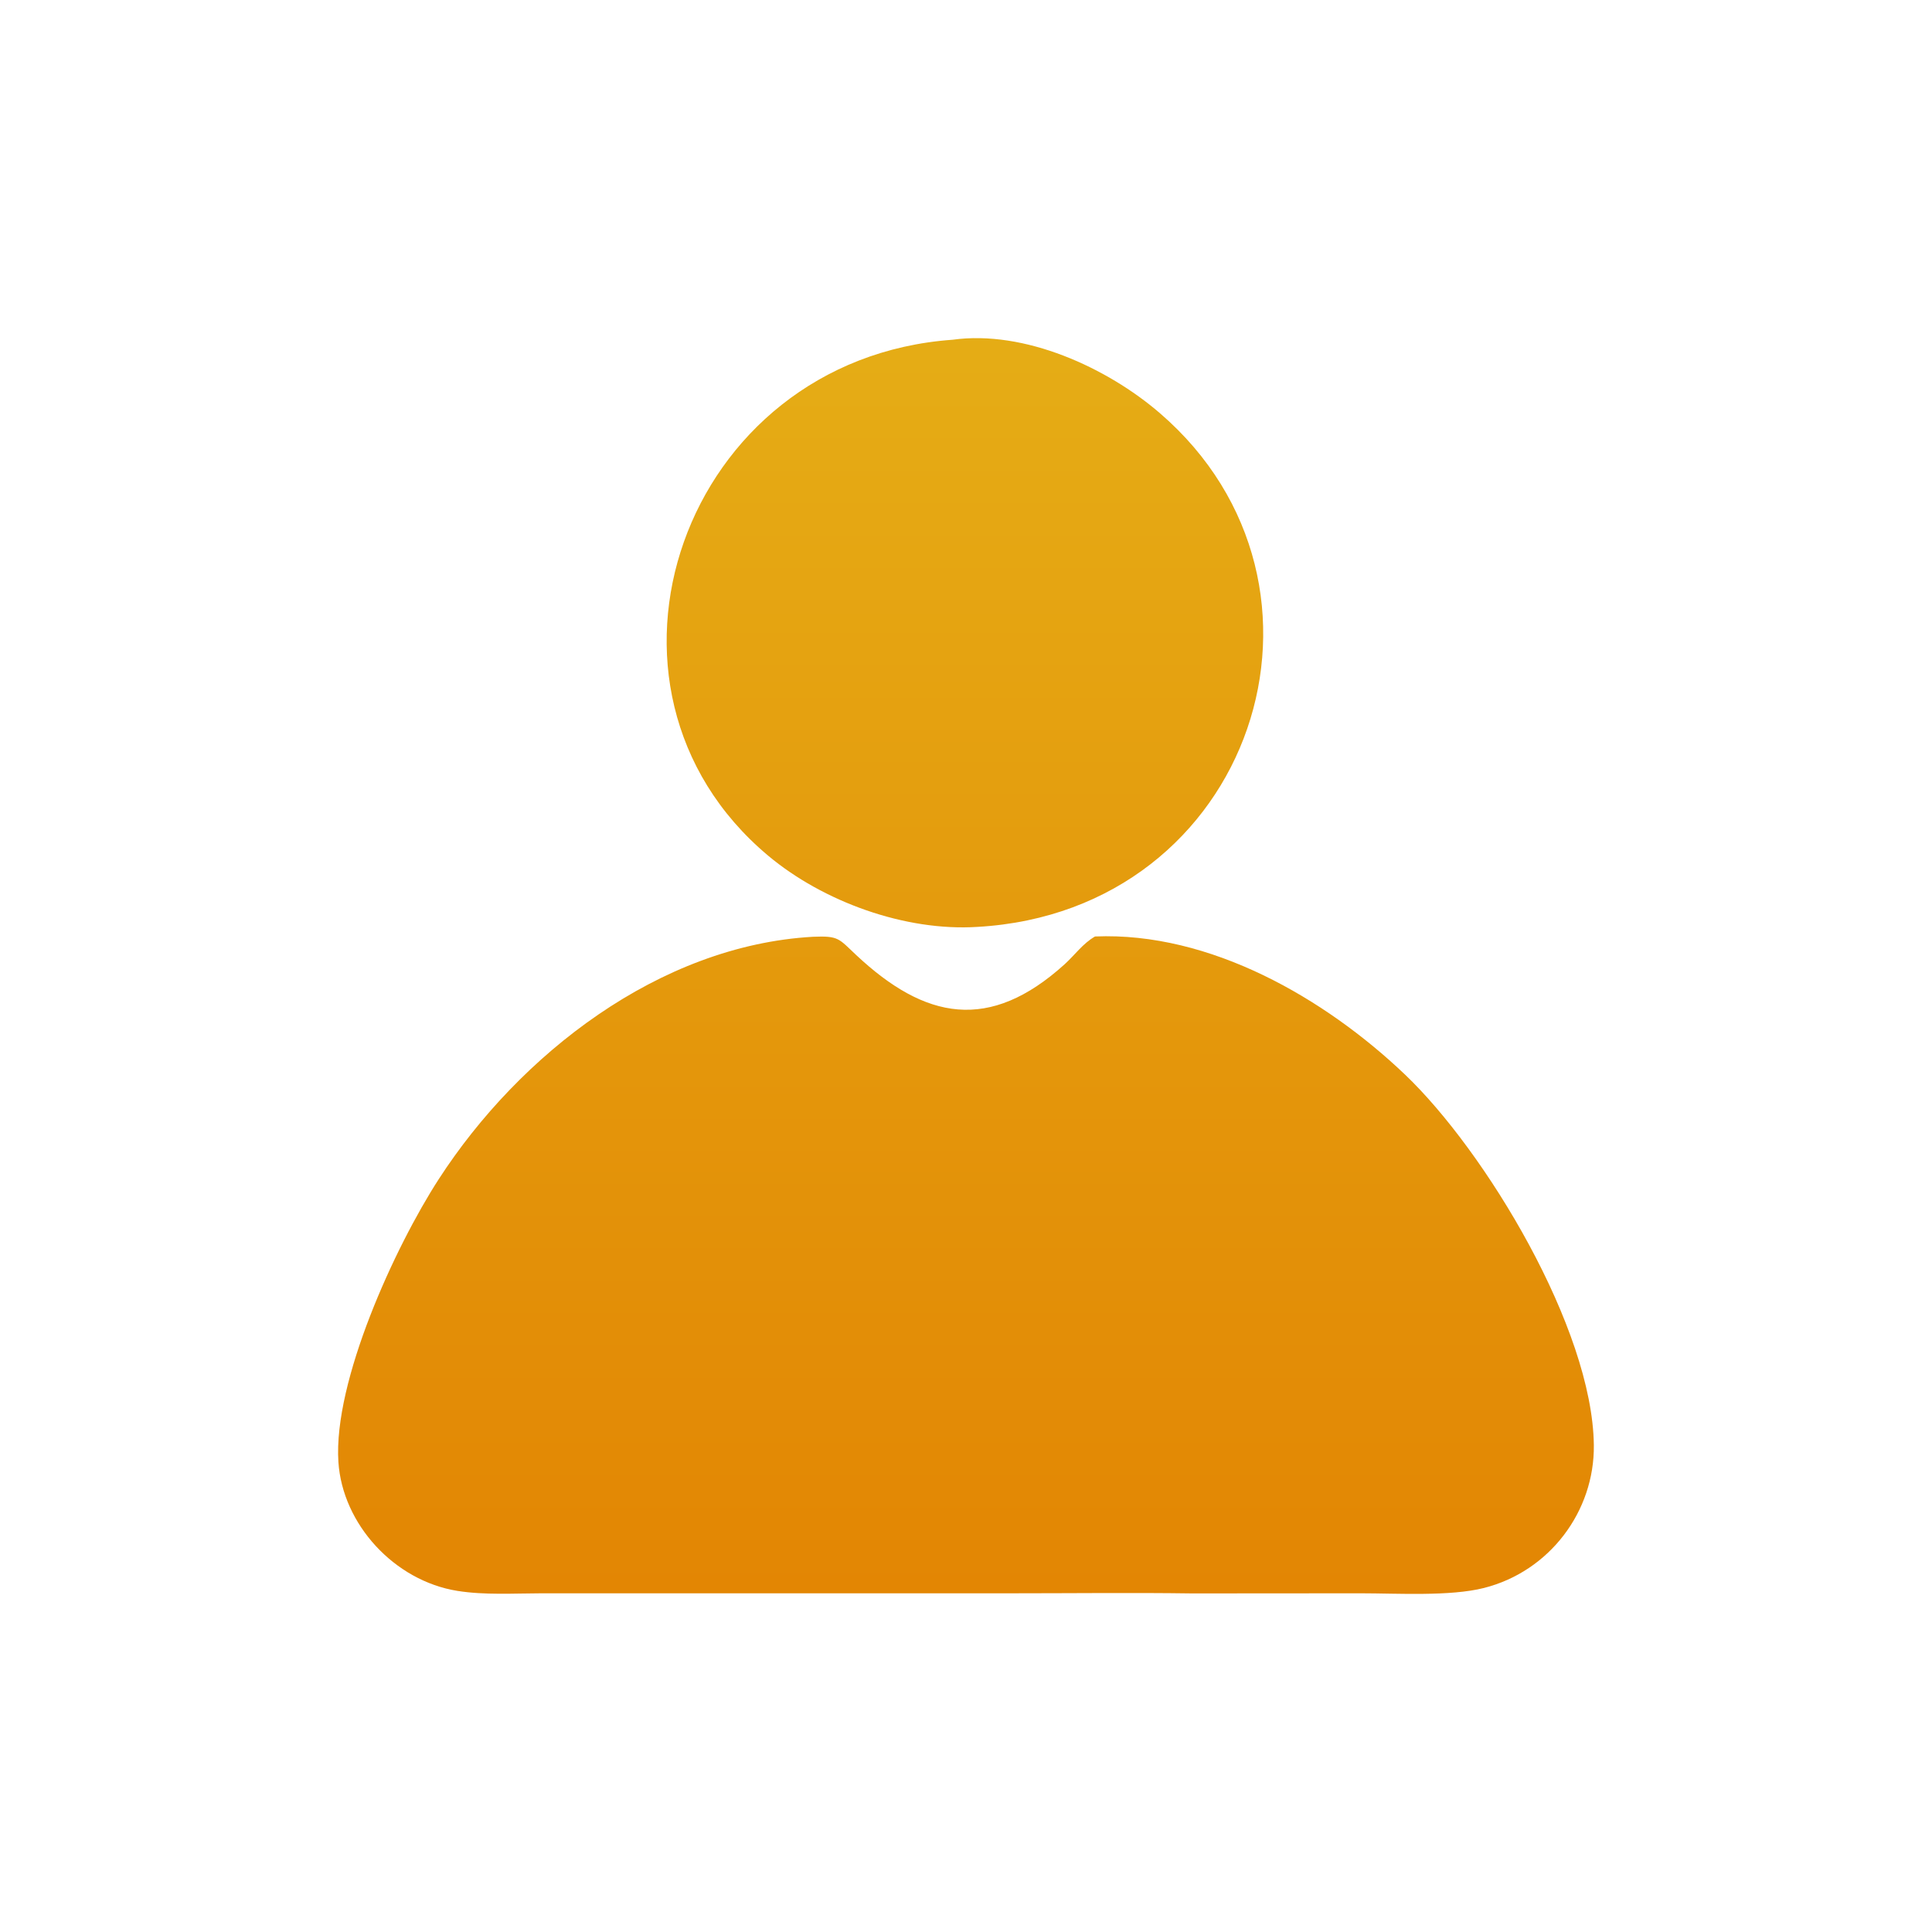<svg width="32" height="32" viewBox="0 0 32 32" fill="none" xmlns="http://www.w3.org/2000/svg">
<g style="mix-blend-mode:luminosity">
<path d="M15.779 5.627C16.969 5.462 18.337 6.089 19.211 6.843C22.528 9.701 20.757 15.09 16.193 15.352C14.991 15.43 13.63 14.933 12.721 14.171C9.405 11.389 11.301 5.947 15.779 5.627Z" fill="url(#paint0_linear_6069_72839)"/>
<path d="M18.137 15.511C20.042 15.432 21.944 16.534 23.269 17.796C24.603 19.067 26.377 22.002 26.399 23.936C26.412 25.032 25.666 26.027 24.578 26.302C24.016 26.444 23.138 26.39 22.537 26.39L19.747 26.392C18.756 26.378 17.762 26.39 16.771 26.39L8.971 26.39C8.514 26.391 8.027 26.422 7.576 26.35C6.532 26.183 5.672 25.246 5.605 24.214C5.518 22.88 6.542 20.65 7.268 19.529C8.602 17.468 10.917 15.66 13.464 15.516C13.893 15.498 13.889 15.544 14.182 15.819C15.322 16.887 16.386 17.102 17.636 15.969C17.804 15.816 17.935 15.627 18.137 15.511Z" fill="url(#paint1_linear_6069_72839)"/>
</g>
<defs>
<linearGradient id="paint0_linear_6069_72839" x1="16.027" y1="1.624" x2="16.027" y2="30.071" gradientUnits="userSpaceOnUse">
<stop stop-color="#E6B419"/>
<stop offset="1" stop-color="#E27F00"/>
</linearGradient>
<linearGradient id="paint1_linear_6069_72839" x1="16.027" y1="1.624" x2="16.027" y2="30.071" gradientUnits="userSpaceOnUse">
<stop stop-color="#E6B419"/>
<stop offset="1" stop-color="#E27F00"/>
</linearGradient>
</defs>
</svg>
